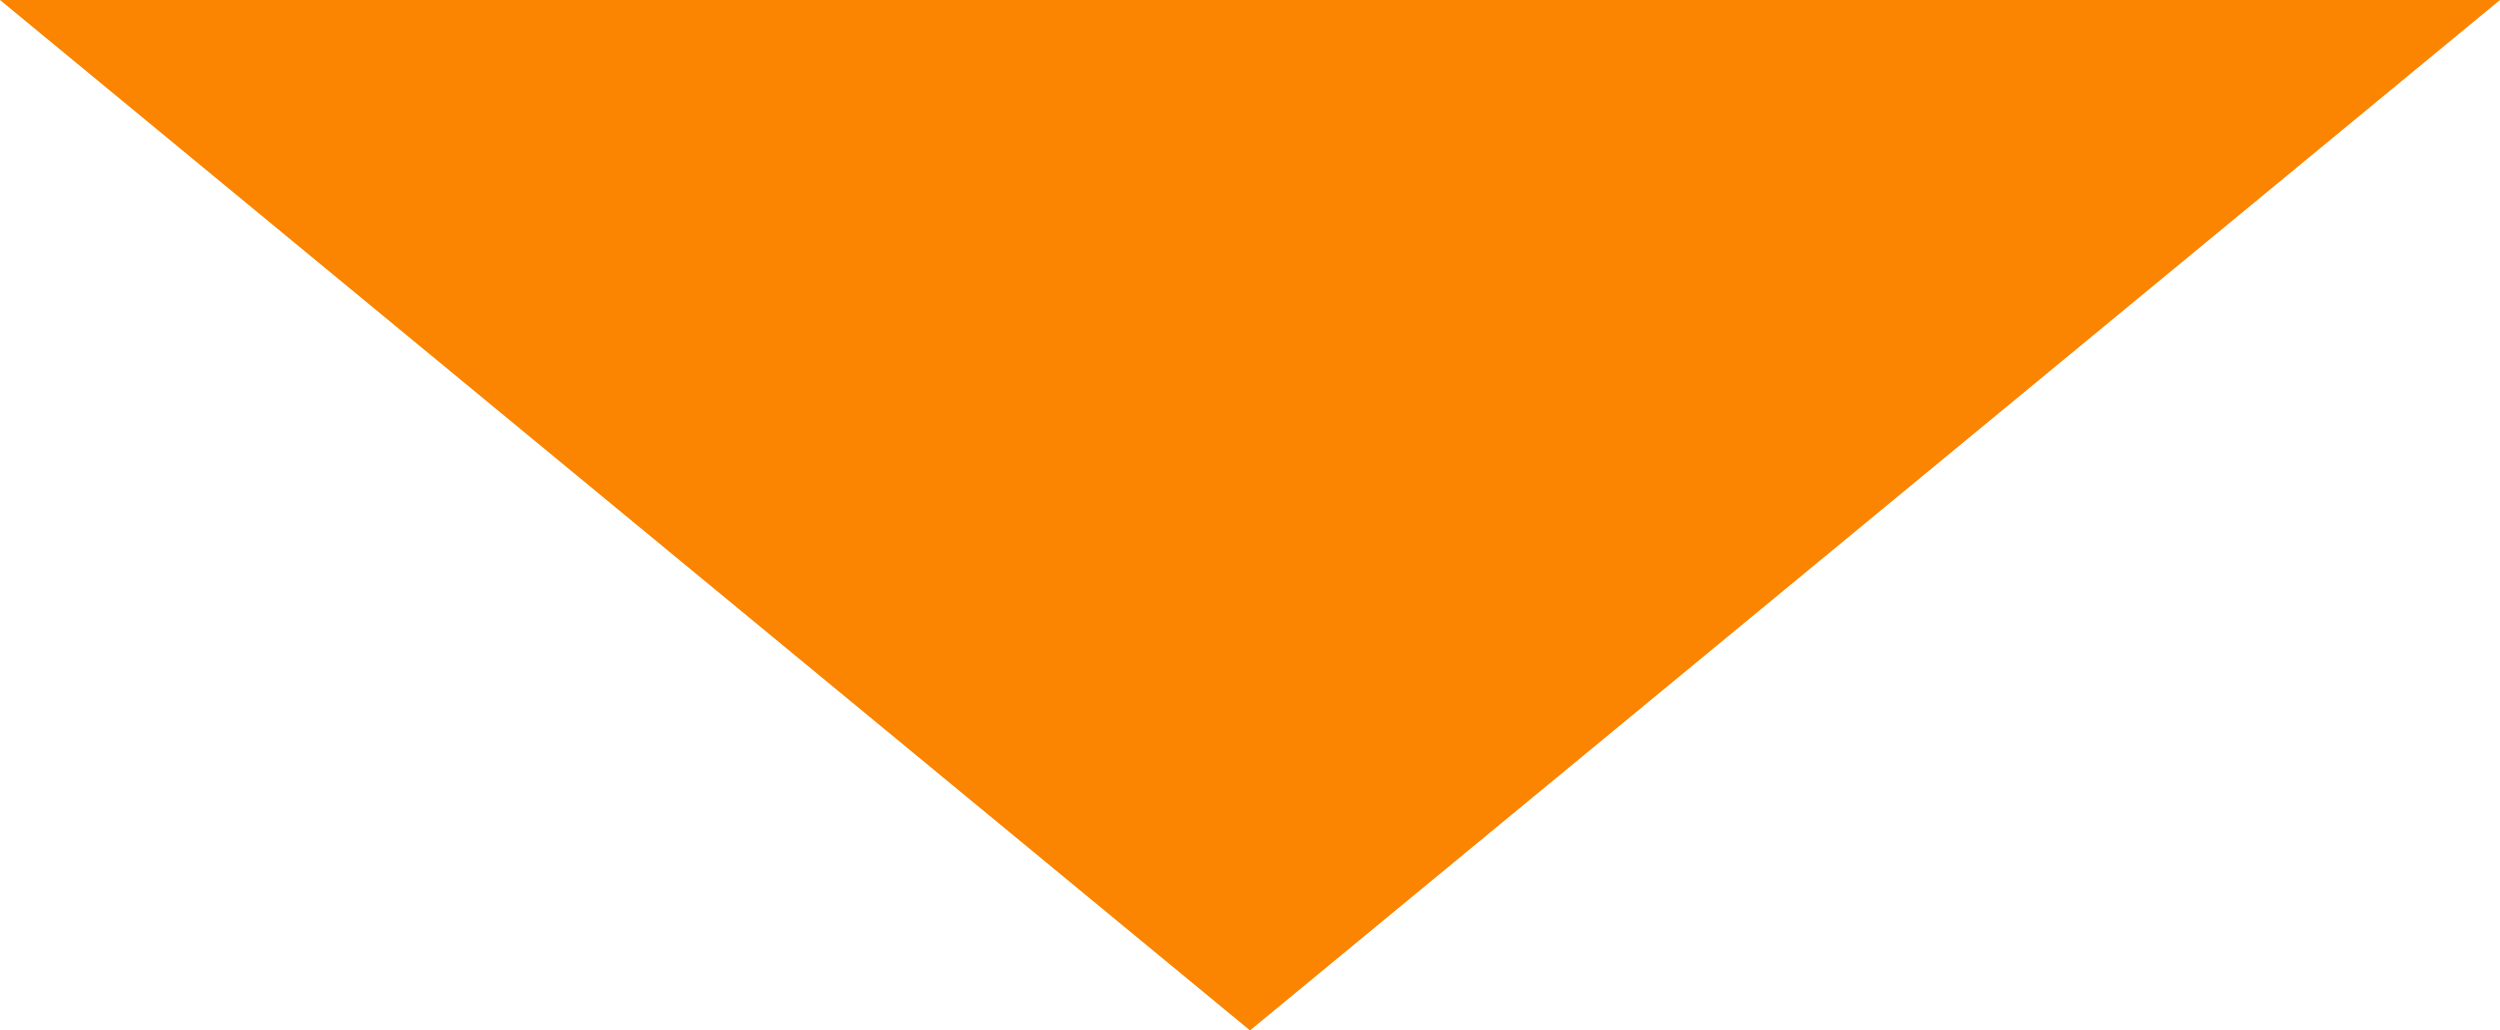 <?xml version="1.0" encoding="utf-8"?>
<!-- Generator: Adobe Illustrator 19.2.1, SVG Export Plug-In . SVG Version: 6.00 Build 0)  -->
<svg version="1.1" id="Lager_1" xmlns="http://www.w3.org/2000/svg" xmlns:xlink="http://www.w3.org/1999/xlink" x="0px" y="0px"
	 viewBox="0 0 292.6 120.6" style="enable-background:new 0 0 292.6 120.6;"  preserveAspectRatio="none">
<style type="text/css">
	<!-- .st0{fill:#F7931E;} -->
	.st0{fill:rgb(251,133,0);}
</style>
<polygon class="st0" points="146.3,120.6 0,0 292.6,0 "/>
</svg>

